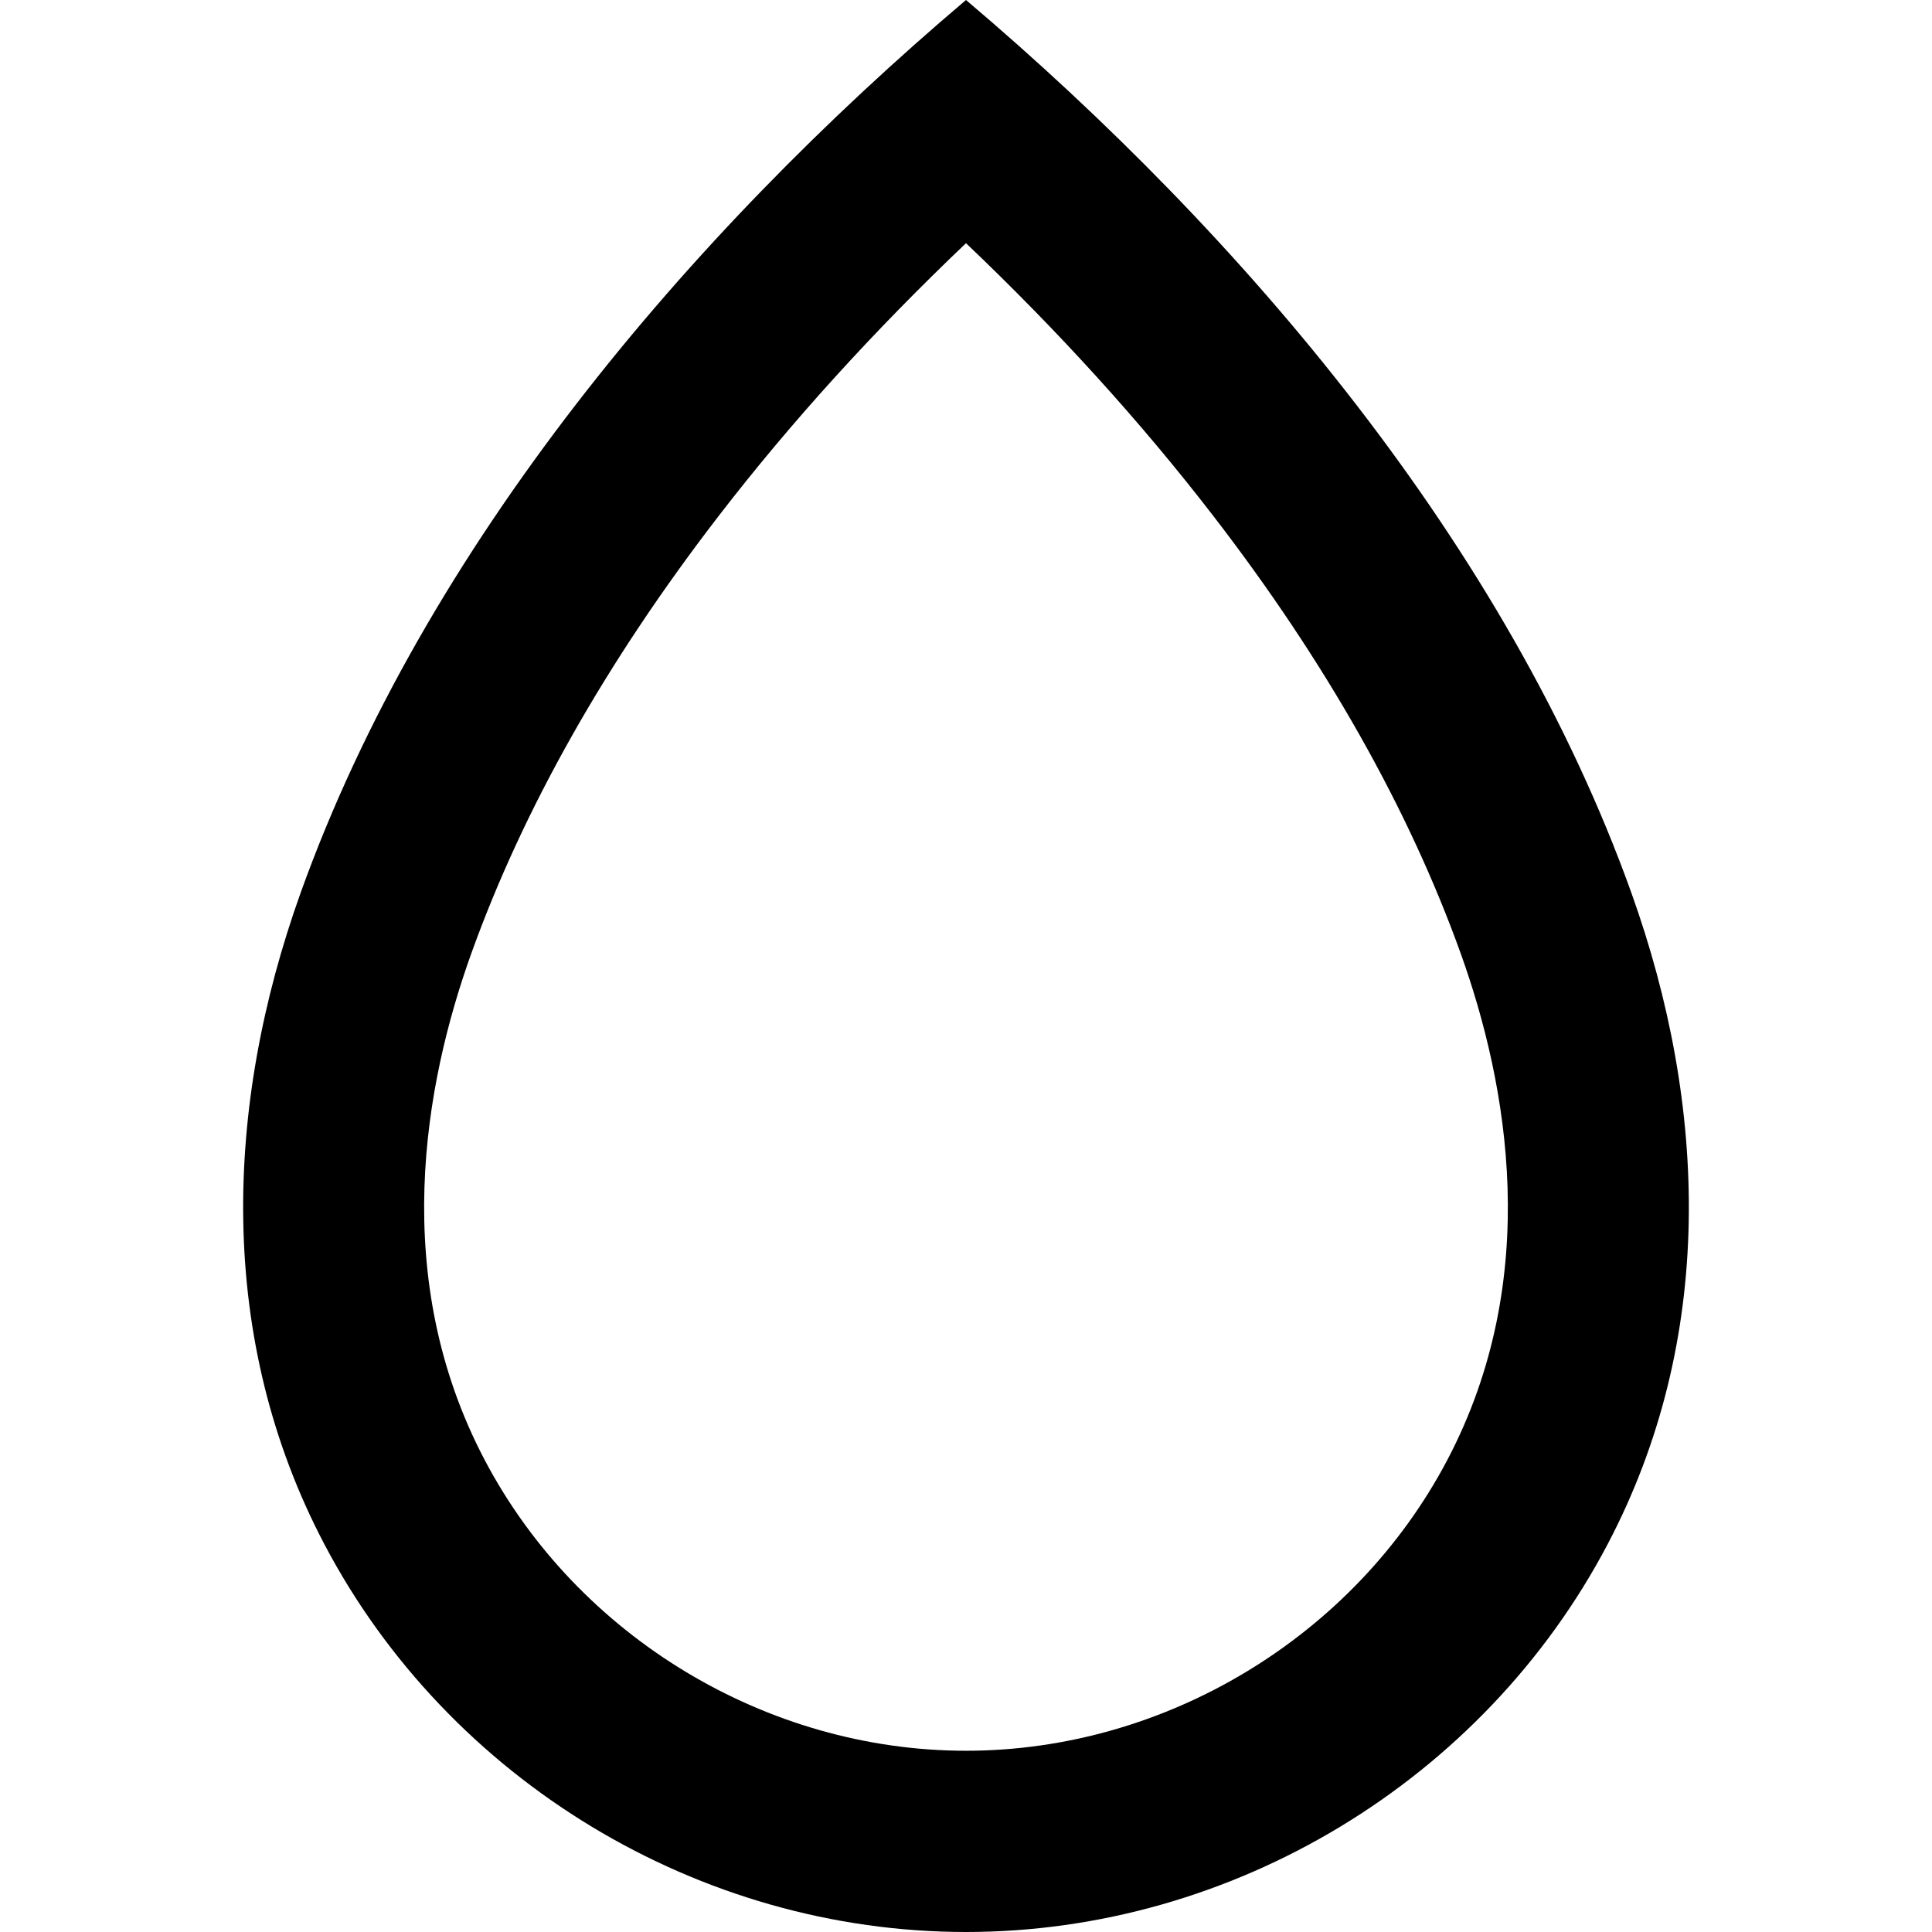 <!-- Generated by IcoMoon.io -->
<svg version="1.1" xmlns="http://www.w3.org/2000/svg" width="16" height="16" viewBox="0 0 16 16">
<title>droplet2</title>
<path d="M8 2.014c0.762 0.725 1.448 1.48 2.046 2.256 0.931 1.207 1.621 2.428 2.052 3.629 0.387 1.080 0.682 2.683-0.112 4.192-0.77 1.463-2.334 2.408-3.986 2.408s-3.216-0.945-3.986-2.408c-0.794-1.509-0.499-3.113-0.112-4.192 0.431-1.201 1.121-2.422 2.052-3.629 0.598-0.776 1.284-1.531 2.046-2.256v0zM8 0c-2.305 1.953-4.482 4.527-5.51 7.393-0.635 1.772-0.698 3.696 0.197 5.397 1.029 1.955 3.104 3.21 5.313 3.21s4.284-1.255 5.313-3.21c0.895-1.701 0.832-3.624 0.197-5.397-1.027-2.866-3.205-5.44-5.51-7.393v0z"></path>
</svg>
